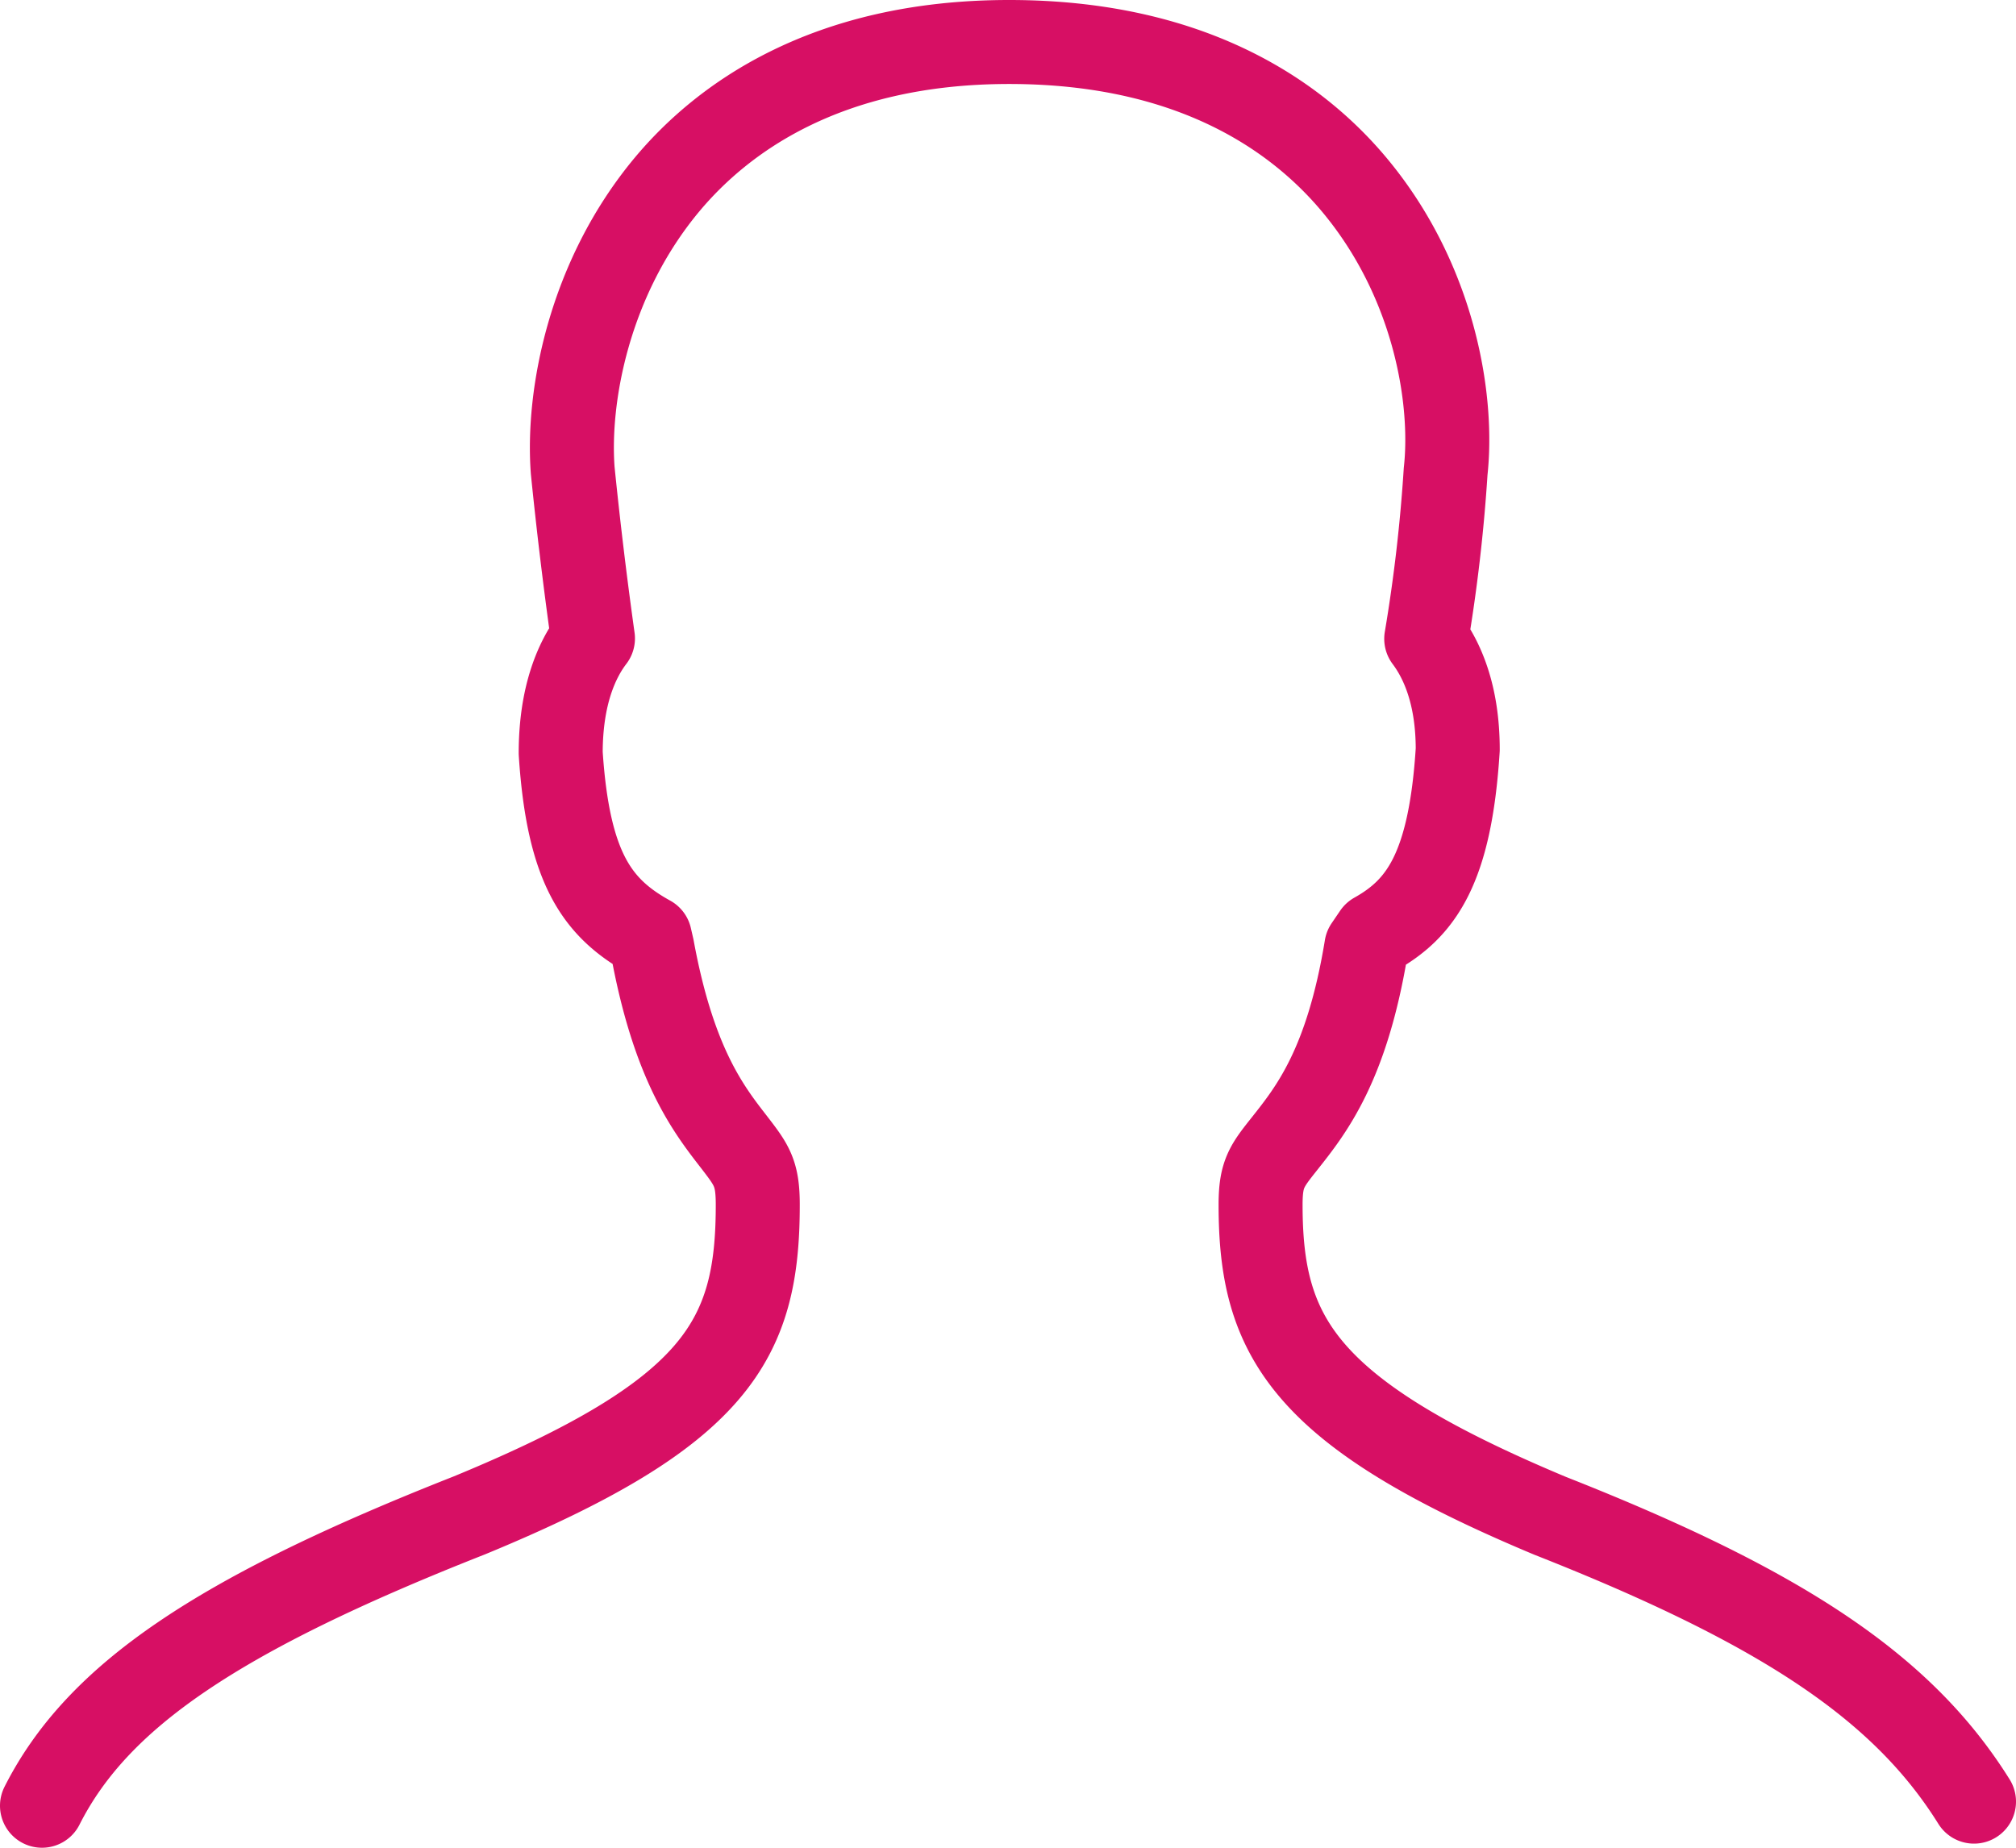 <svg class="svg-stroke-container" width="24" height="22" viewBox="0 0 24 22" xmlns="http://www.w3.org/2000/svg">
<path d="M.5 21.5c.66-1.305 2.085-2.274 5.085-3.456 2.957-1.219 3.436-2.088 3.436-3.7 0-.38-.072-.472-.285-.749-.303-.39-.716-.924-.97-2.308l-.029-.126c-.618-.341-.972-.808-1.062-2.194 0-.688.192-1.115.384-1.366a52.882 52.882 0 0 1-.241-2c-.066-.879.19-2.286 1.124-3.405C8.588 1.423 9.818.5 12.014.5c2.273 0 3.52.963 4.166 1.77.91 1.134 1.122 2.51 1.03 3.343a19.481 19.481 0 0 1-.231 1.993c.187.249.375.661.375 1.318-.09 1.43-.444 1.896-.986 2.2l-.102.15c-.23 1.409-.659 1.945-.97 2.338-.216.272-.289.363-.289.732 0 1.564.497 2.47 3.447 3.704 2.786 1.098 4.204 2.054 5.046 3.403" stroke="#D70F64" fill-rule="nonzero" fill="none" stroke-linecap="round" stroke-linejoin="round"></path>
</svg>
